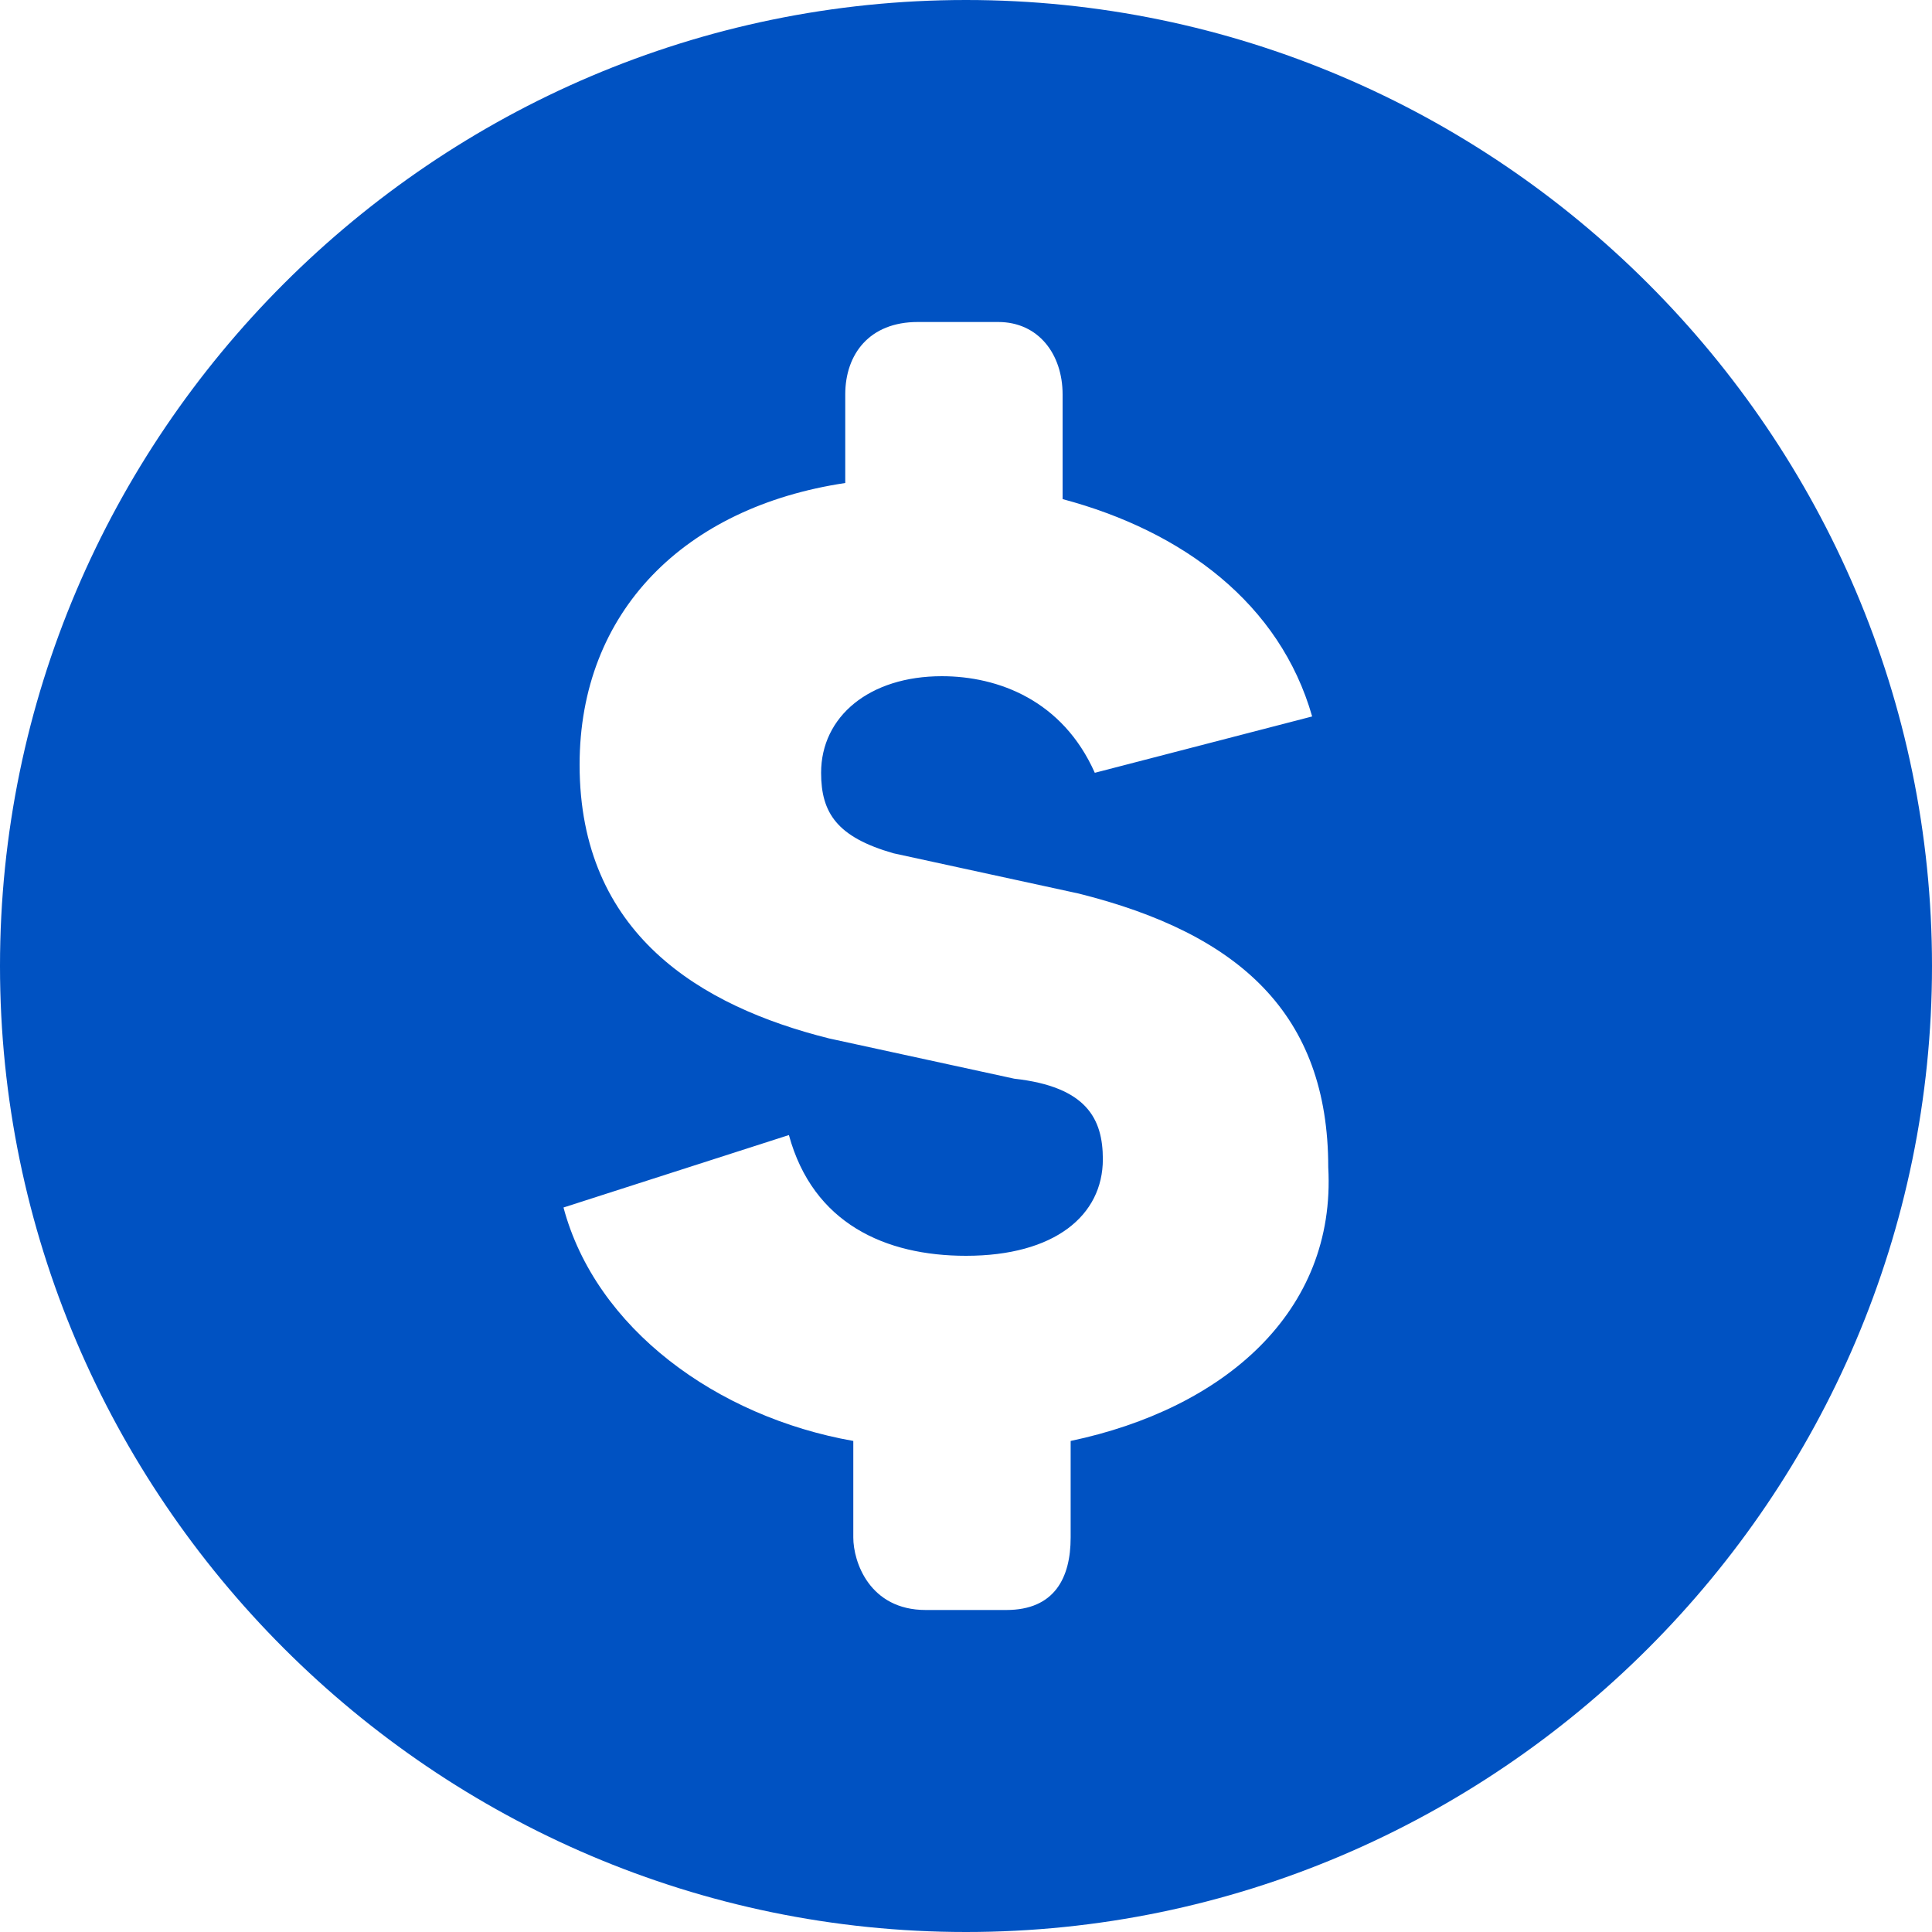 <?xml version="1.0" encoding="utf-8"?>
<!-- Generator: Adobe Illustrator 26.2.1, SVG Export Plug-In . SVG Version: 6.00 Build 0)  -->
<svg version="1.1" id="Layer_1" xmlns="http://www.w3.org/2000/svg" xmlns:xlink="http://www.w3.org/1999/xlink" x="0px" y="0px"
	 viewBox="0 0 24 24" style="enable-background:new 0 0 24 24;" xml:space="preserve">
<style type="text/css">
	.st0{fill-rule:evenodd;clip-rule:evenodd;fill:#0052C2;}
	.st1{fill:none;}
</style>
<path class="st0" d="M12,0C5.4,0,0,5.4,0,12c0,6.6,5.4,12,12,12c6.6,0,12-5.4,12-12C24,5.4,18.6,0,12,0z M13.3,17.9v1.2
	c0,0.5-0.2,0.9-0.8,0.9c-0.3,0-0.7,0-1,0c-0.7,0-0.9-0.6-0.9-0.9v-1.2C8.9,17.6,7.4,16.5,7,15l2.8-0.9c0.3,1.1,1.2,1.5,2.2,1.5
	c1.1,0,1.7-0.5,1.7-1.2c0-0.5-0.2-0.9-1.1-1l-2.3-0.5c-1.6-0.4-3.1-1.3-3.1-3.4c0-1.9,1.3-3.2,3.3-3.5V4.9c0-0.5,0.3-0.9,0.9-0.9
	c0.2,0,0.7,0,1,0c0.5,0,0.8,0.4,0.8,0.9v1.3c1.5,0.4,2.7,1.3,3.1,2.7l-2.7,0.7c-0.4-0.9-1.2-1.2-1.9-1.2c-0.9,0-1.5,0.5-1.5,1.2
	c0,0.5,0.2,0.8,0.9,1l2.3,0.5c2,0.5,3.1,1.5,3.1,3.4C16.6,16.3,15.2,17.5,13.3,17.9z"/>
<rect class="st1" width="24" height="24"/>
</svg>
